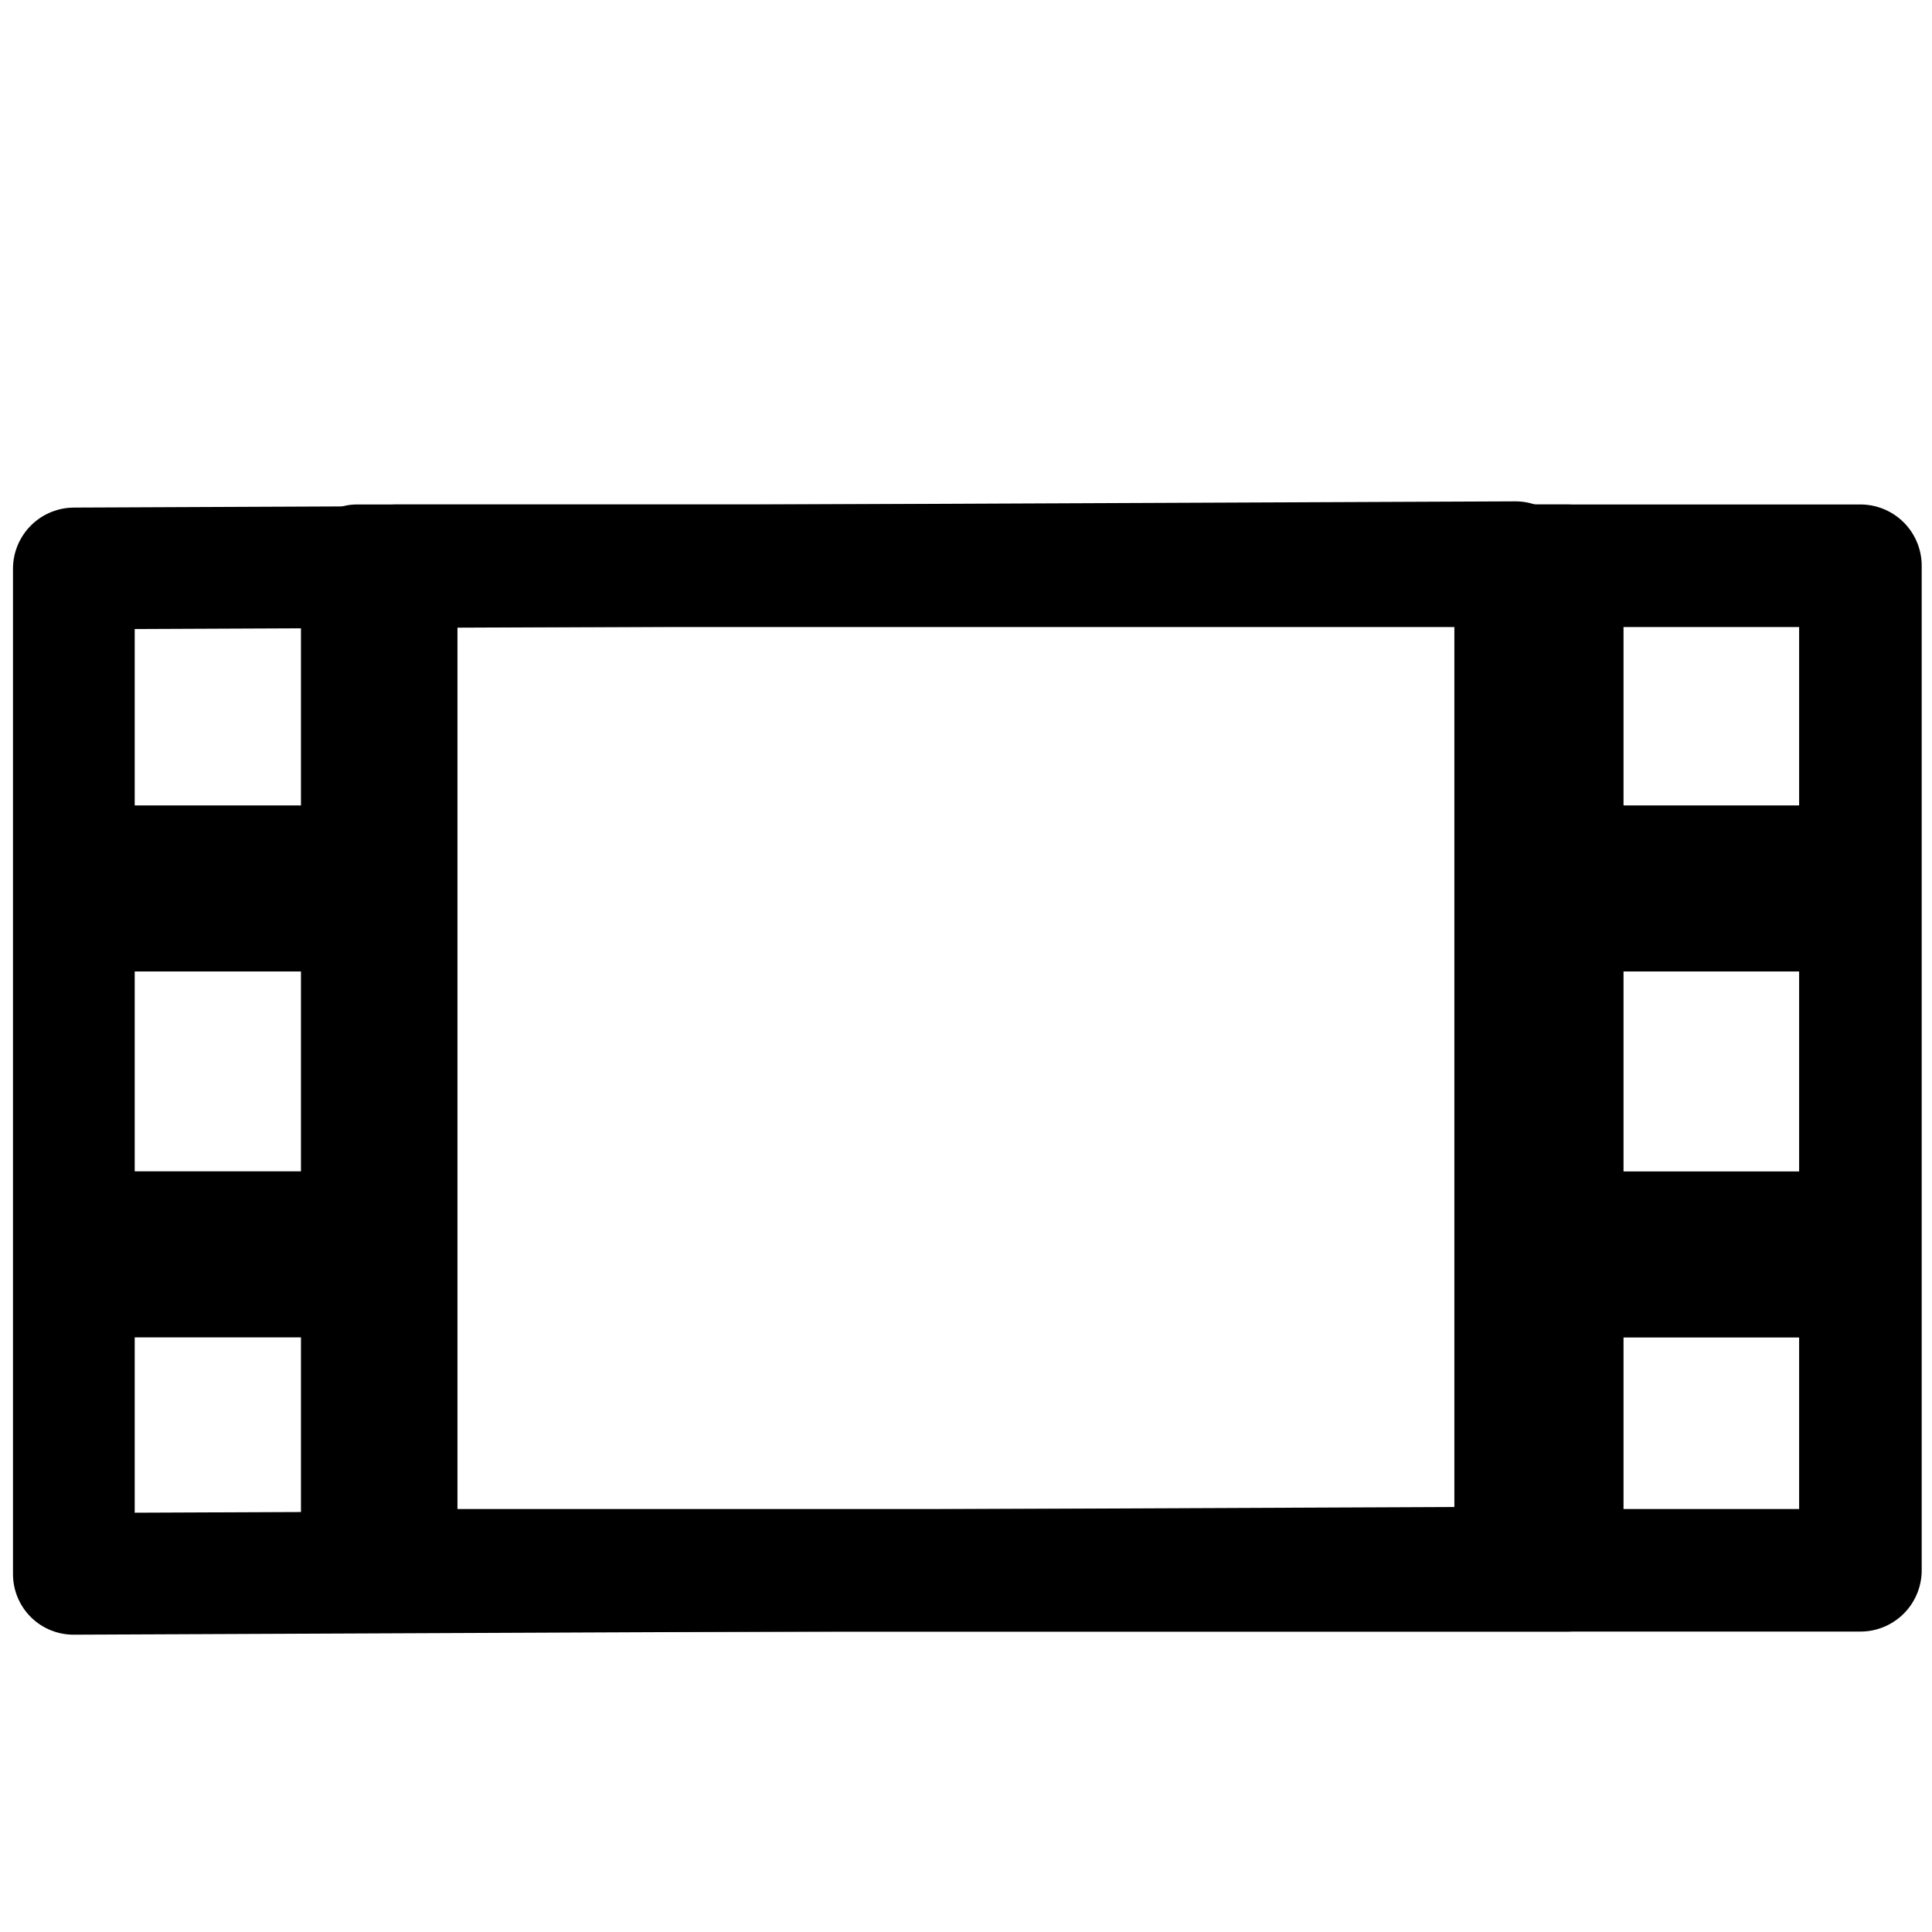 <?xml version="1.0" encoding="UTF-8" standalone="no"?>
<!-- Created with Inkscape (http://www.inkscape.org/) -->
<svg
   xmlns:dc="http://purl.org/dc/elements/1.1/"
   xmlns:cc="http://web.resource.org/cc/"
   xmlns:rdf="http://www.w3.org/1999/02/22-rdf-syntax-ns#"
   xmlns:svg="http://www.w3.org/2000/svg"
   xmlns="http://www.w3.org/2000/svg"
   xmlns:sodipodi="http://sodipodi.sourceforge.net/DTD/sodipodi-0.dtd"
   xmlns:inkscape="http://www.inkscape.org/namespaces/inkscape"
   width="18"
   height="18"
   id="svg2"
   sodipodi:version="0.32"
   inkscape:version="0.45.1"
   version="1.0"
   sodipodi:docbase="/home/janne/codes/svn_phantom/phantom2d/trunk/res"
   sodipodi:docname="movieicon.svg"
   inkscape:output_extension="org.inkscape.output.svg.inkscape"
   inkscape:export-filename="/home/janne/codes/svn_phantom/phantom2d/trunk/res/movieicon.png"
   inkscape:export-xdpi="90"
   inkscape:export-ydpi="90">
  <defs
     id="defs4" />
  <sodipodi:namedview
     id="base"
     pagecolor="#ffffff"
     bordercolor="#666666"
     borderopacity="1.0"
     gridtolerance="10000"
     guidetolerance="10"
     objecttolerance="10"
     inkscape:pageopacity="0.0"
     inkscape:pageshadow="2"
     inkscape:zoom="31.678384"
     inkscape:cx="8.9642858"
     inkscape:cy="9.2857142"
     inkscape:document-units="px"
     inkscape:current-layer="layer1"
     width="18px"
     height="18px"
     inkscape:window-width="1680"
     inkscape:window-height="973"
     inkscape:window-x="0"
     inkscape:window-y="0" />
  <g
     inkscape:label="Layer 1"
     inkscape:groupmode="layer"
     id="layer1">
    <rect
       style="fill:none;fill-opacity:1;stroke:#000000;stroke-width:1.142;stroke-linejoin:round;stroke-miterlimit:4;stroke-dasharray:none;stroke-opacity:1"
       id="rect2212"
       width="13.642"
       height="9.359"
       x="3.691"
       y="5.271" />
    <rect
       style="fill:none;fill-opacity:1;stroke:#000000;stroke-width:1.134;stroke-linejoin:round;stroke-miterlimit:4;stroke-dasharray:none;stroke-opacity:1"
       id="rect2202"
       width="13.429"
       height="9.367"
       x="0.688"
       y="5.299"
       transform="matrix(1,-4.3225756e-3,0,1,0,0)" />
    <rect
       style="fill:none;fill-opacity:1;stroke:#000000;stroke-width:1.044;stroke-linejoin:round;stroke-miterlimit:4;stroke-dasharray:none;stroke-opacity:1"
       id="rect2189"
       width="11.278"
       height="9.457"
       x="3.326"
       y="5.222" />
    <rect
       style="fill:#000000;fill-opacity:1;stroke:none;stroke-width:1.5;stroke-linejoin:miter;stroke-miterlimit:4;stroke-dasharray:none;stroke-opacity:0.745"
       id="rect3200"
       width="2.462"
       height="1.547"
       x="0.773"
       y="7.504" />
    <rect
       style="fill:#000000;fill-opacity:1;stroke:none;stroke-width:1.5;stroke-linejoin:miter;stroke-miterlimit:4;stroke-dasharray:none;stroke-opacity:0.745"
       id="rect3202"
       width="2.336"
       height="1.547"
       x="0.9"
       y="10.913" />
    <g
       id="g3255"
       transform="translate(19.351,7.324)">
      <rect
         y="0.18"
         x="-4.767"
         height="1.547"
         width="2.462"
         id="rect3251"
         style="fill:#000000;fill-opacity:1;stroke:none;stroke-width:1.5;stroke-linejoin:miter;stroke-miterlimit:4;stroke-dasharray:none;stroke-opacity:0.745" />
      <rect
         y="3.59"
         x="-4.64"
         height="1.547"
         width="2.336"
         id="rect3253"
         style="fill:#000000;fill-opacity:1;stroke:none;stroke-width:1.5;stroke-linejoin:miter;stroke-miterlimit:4;stroke-dasharray:none;stroke-opacity:0.745" />
    </g>
  </g>
</svg>
